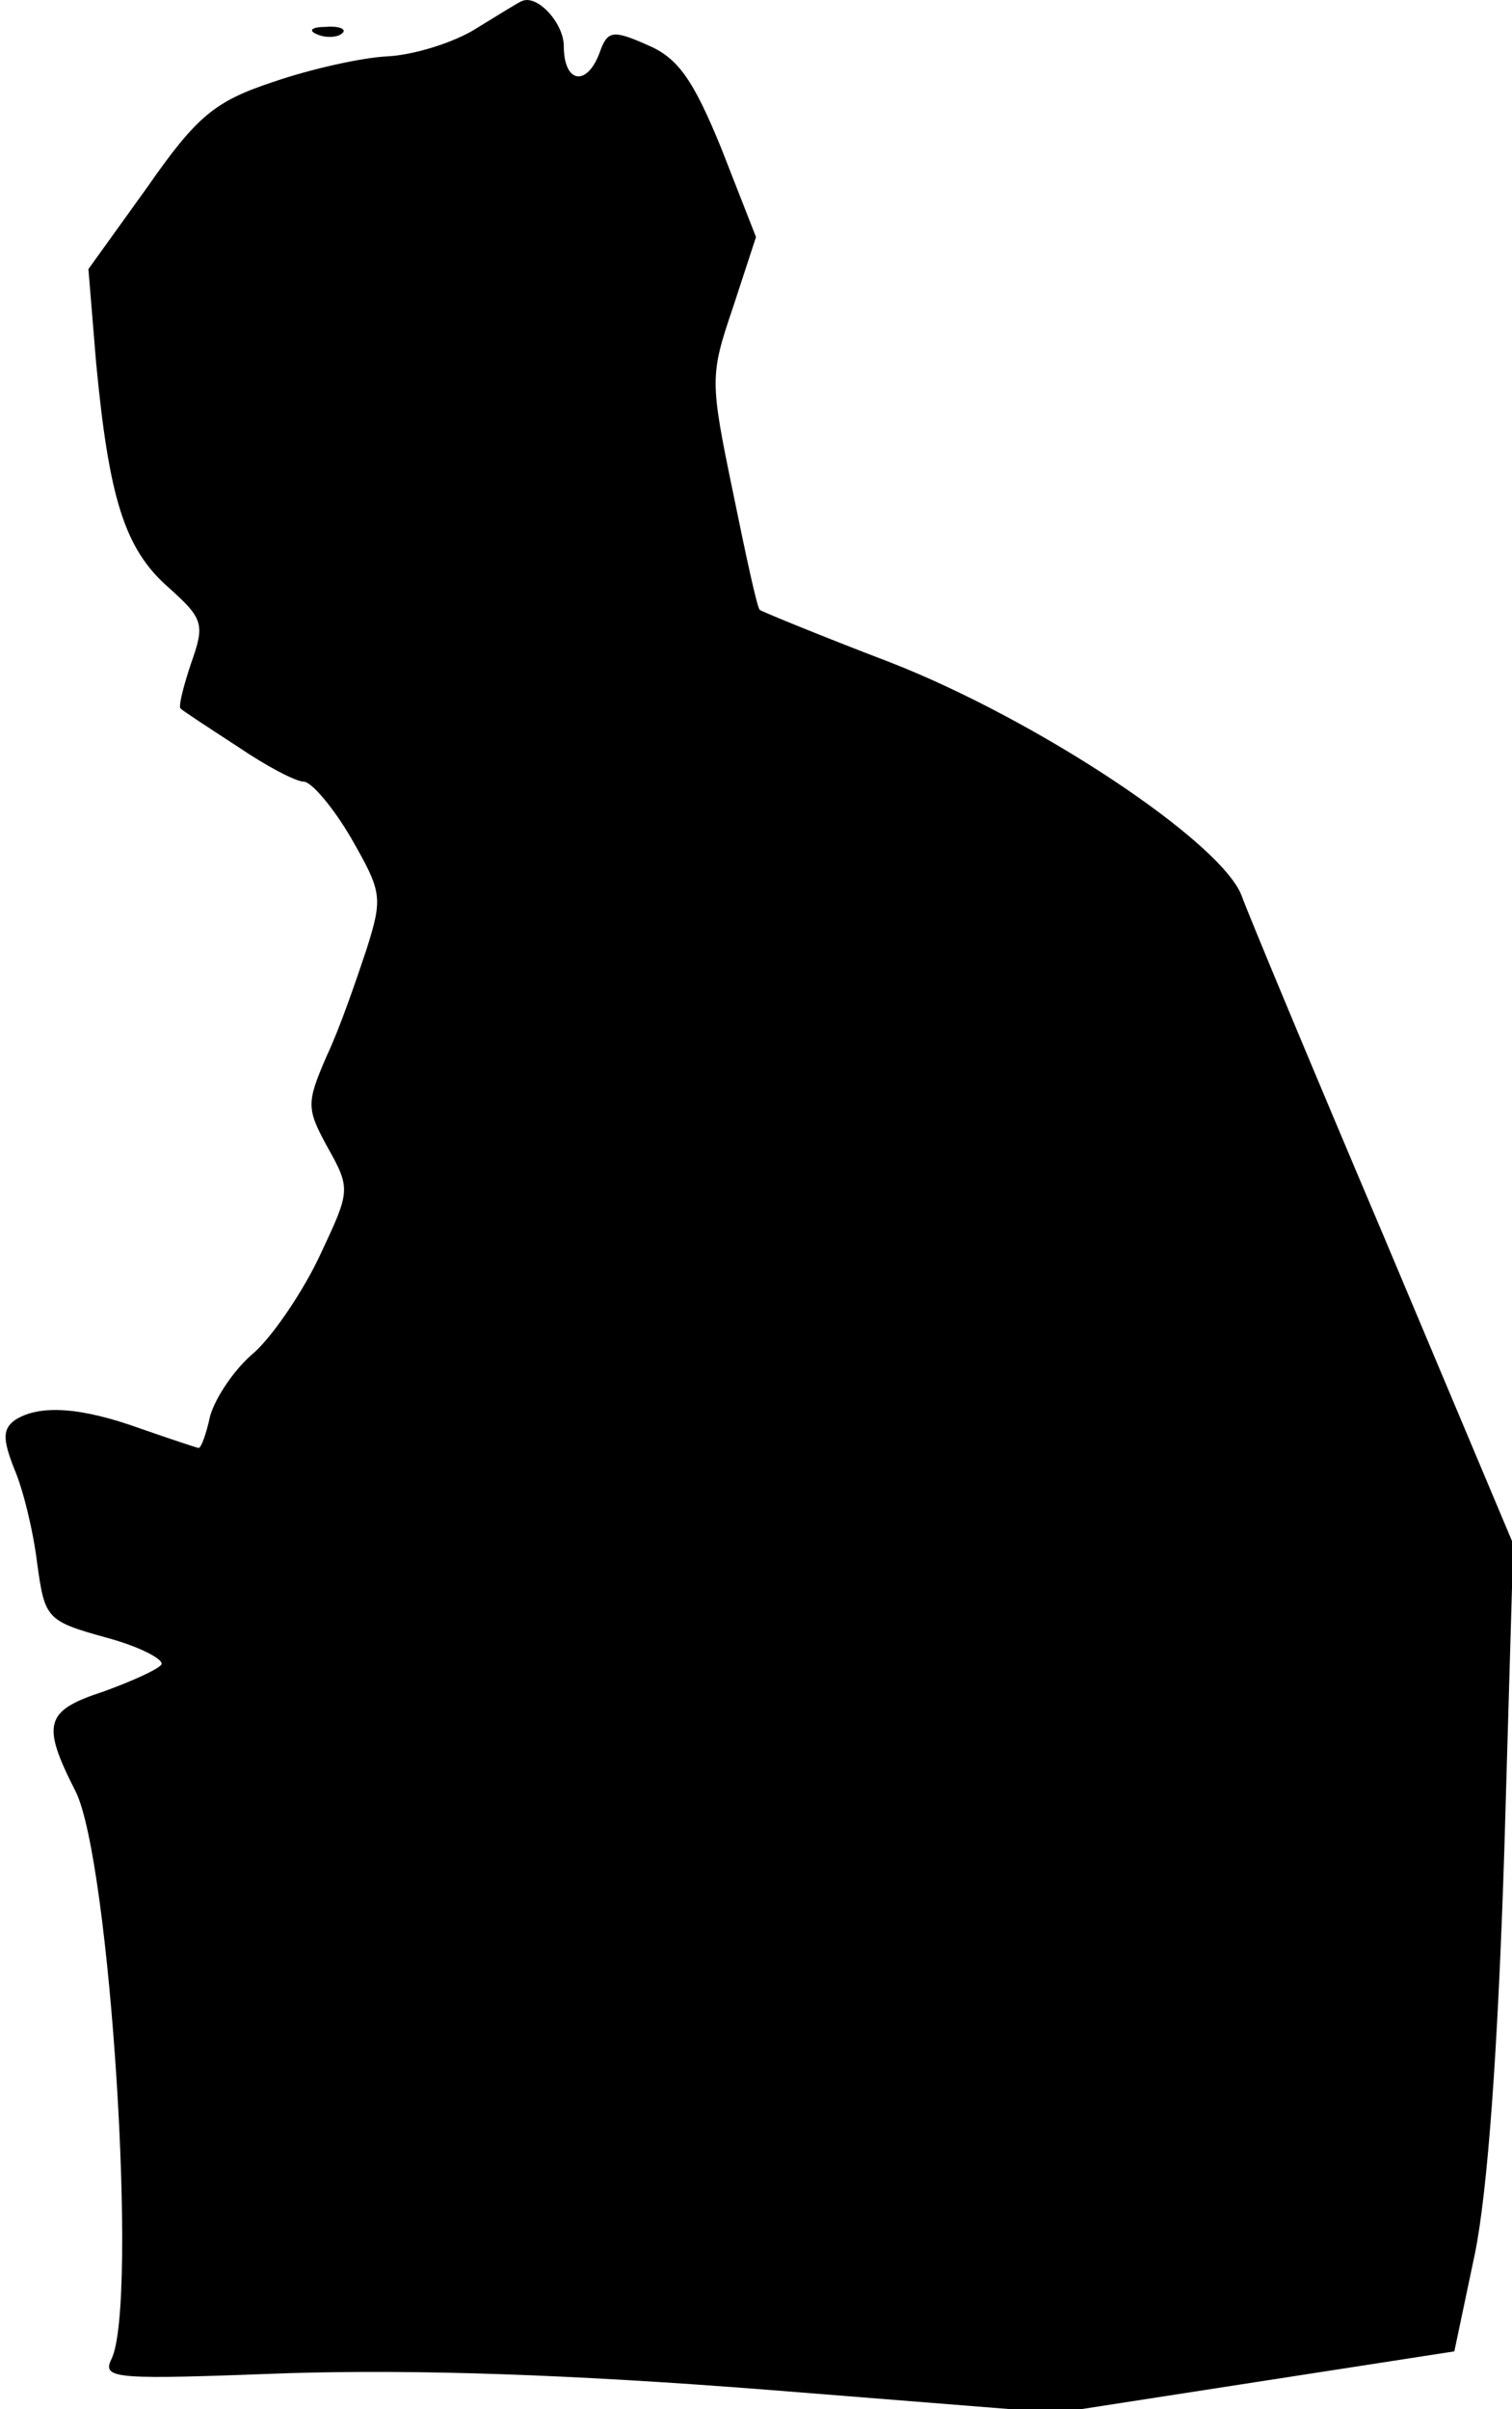 <?xml version="1.0" standalone="no"?>
<!DOCTYPE svg PUBLIC "-//W3C//DTD SVG 20010904//EN"
 "http://www.w3.org/TR/2001/REC-SVG-20010904/DTD/svg10.dtd">
<svg version="1.0" xmlns="http://www.w3.org/2000/svg"
 width="118pt" height="188pt" viewBox="0 0 118 188"
 preserveAspectRatio="xMidYMid meet">
<g transform="translate(0,188) scale(0.1,-0.1)"
fill="#000000" stroke="none">
<path fill="#000000" stroke="none" d="M372 1858 c-17 -11 -49 -21 -70 -22
-20 -1 -60 -10 -89 -20 -45 -15 -59 -26 -98 -82 l-46 -64 6 -73 c10 -105 22
-145 56 -175 28 -25 29 -29 18 -60 -6 -18 -10 -34 -8 -35 2 -2 22 -15 45 -30
22 -15 45 -27 51 -27 6 0 23 -20 37 -44 24 -42 25 -46 12 -87 -8 -24 -21 -62
-31 -83 -16 -37 -16 -41 1 -72 18 -32 17 -34 -6 -83 -13 -28 -36 -62 -51 -76
-16 -13 -31 -36 -35 -50 -3 -14 -7 -25 -9 -25 -1 0 -22 7 -45 15 -47 17 -79
19 -98 7 -10 -7 -10 -15 -1 -38 7 -16 15 -49 18 -74 6 -43 7 -45 54 -58 26 -7
45 -17 43 -21 -3 -4 -23 -13 -45 -21 -46 -15 -49 -25 -22 -78 27 -54 49 -400
28 -443 -8 -16 4 -16 139 -11 100 3 220 -1 373 -13 l226 -18 155 24 155 24 16
76 c10 49 18 159 23 315 l7 239 -101 240 c-56 132 -106 252 -111 266 -16 42
-159 137 -274 182 -55 21 -101 40 -102 41 -2 1 -11 43 -21 92 -18 87 -18 91 0
144 l18 55 -27 69 c-22 54 -34 71 -58 81 -27 12 -31 11 -37 -6 -10 -27 -28
-24 -28 5 0 18 -21 41 -33 35 -1 0 -17 -10 -35 -21z"/>
<path fill="#000000" stroke="none" d="M248 1853 c7 -3 16 -2 19 1 4 3 -2 6
-13 5 -11 0 -14 -3 -6 -6z"/>
</g>
</svg>
